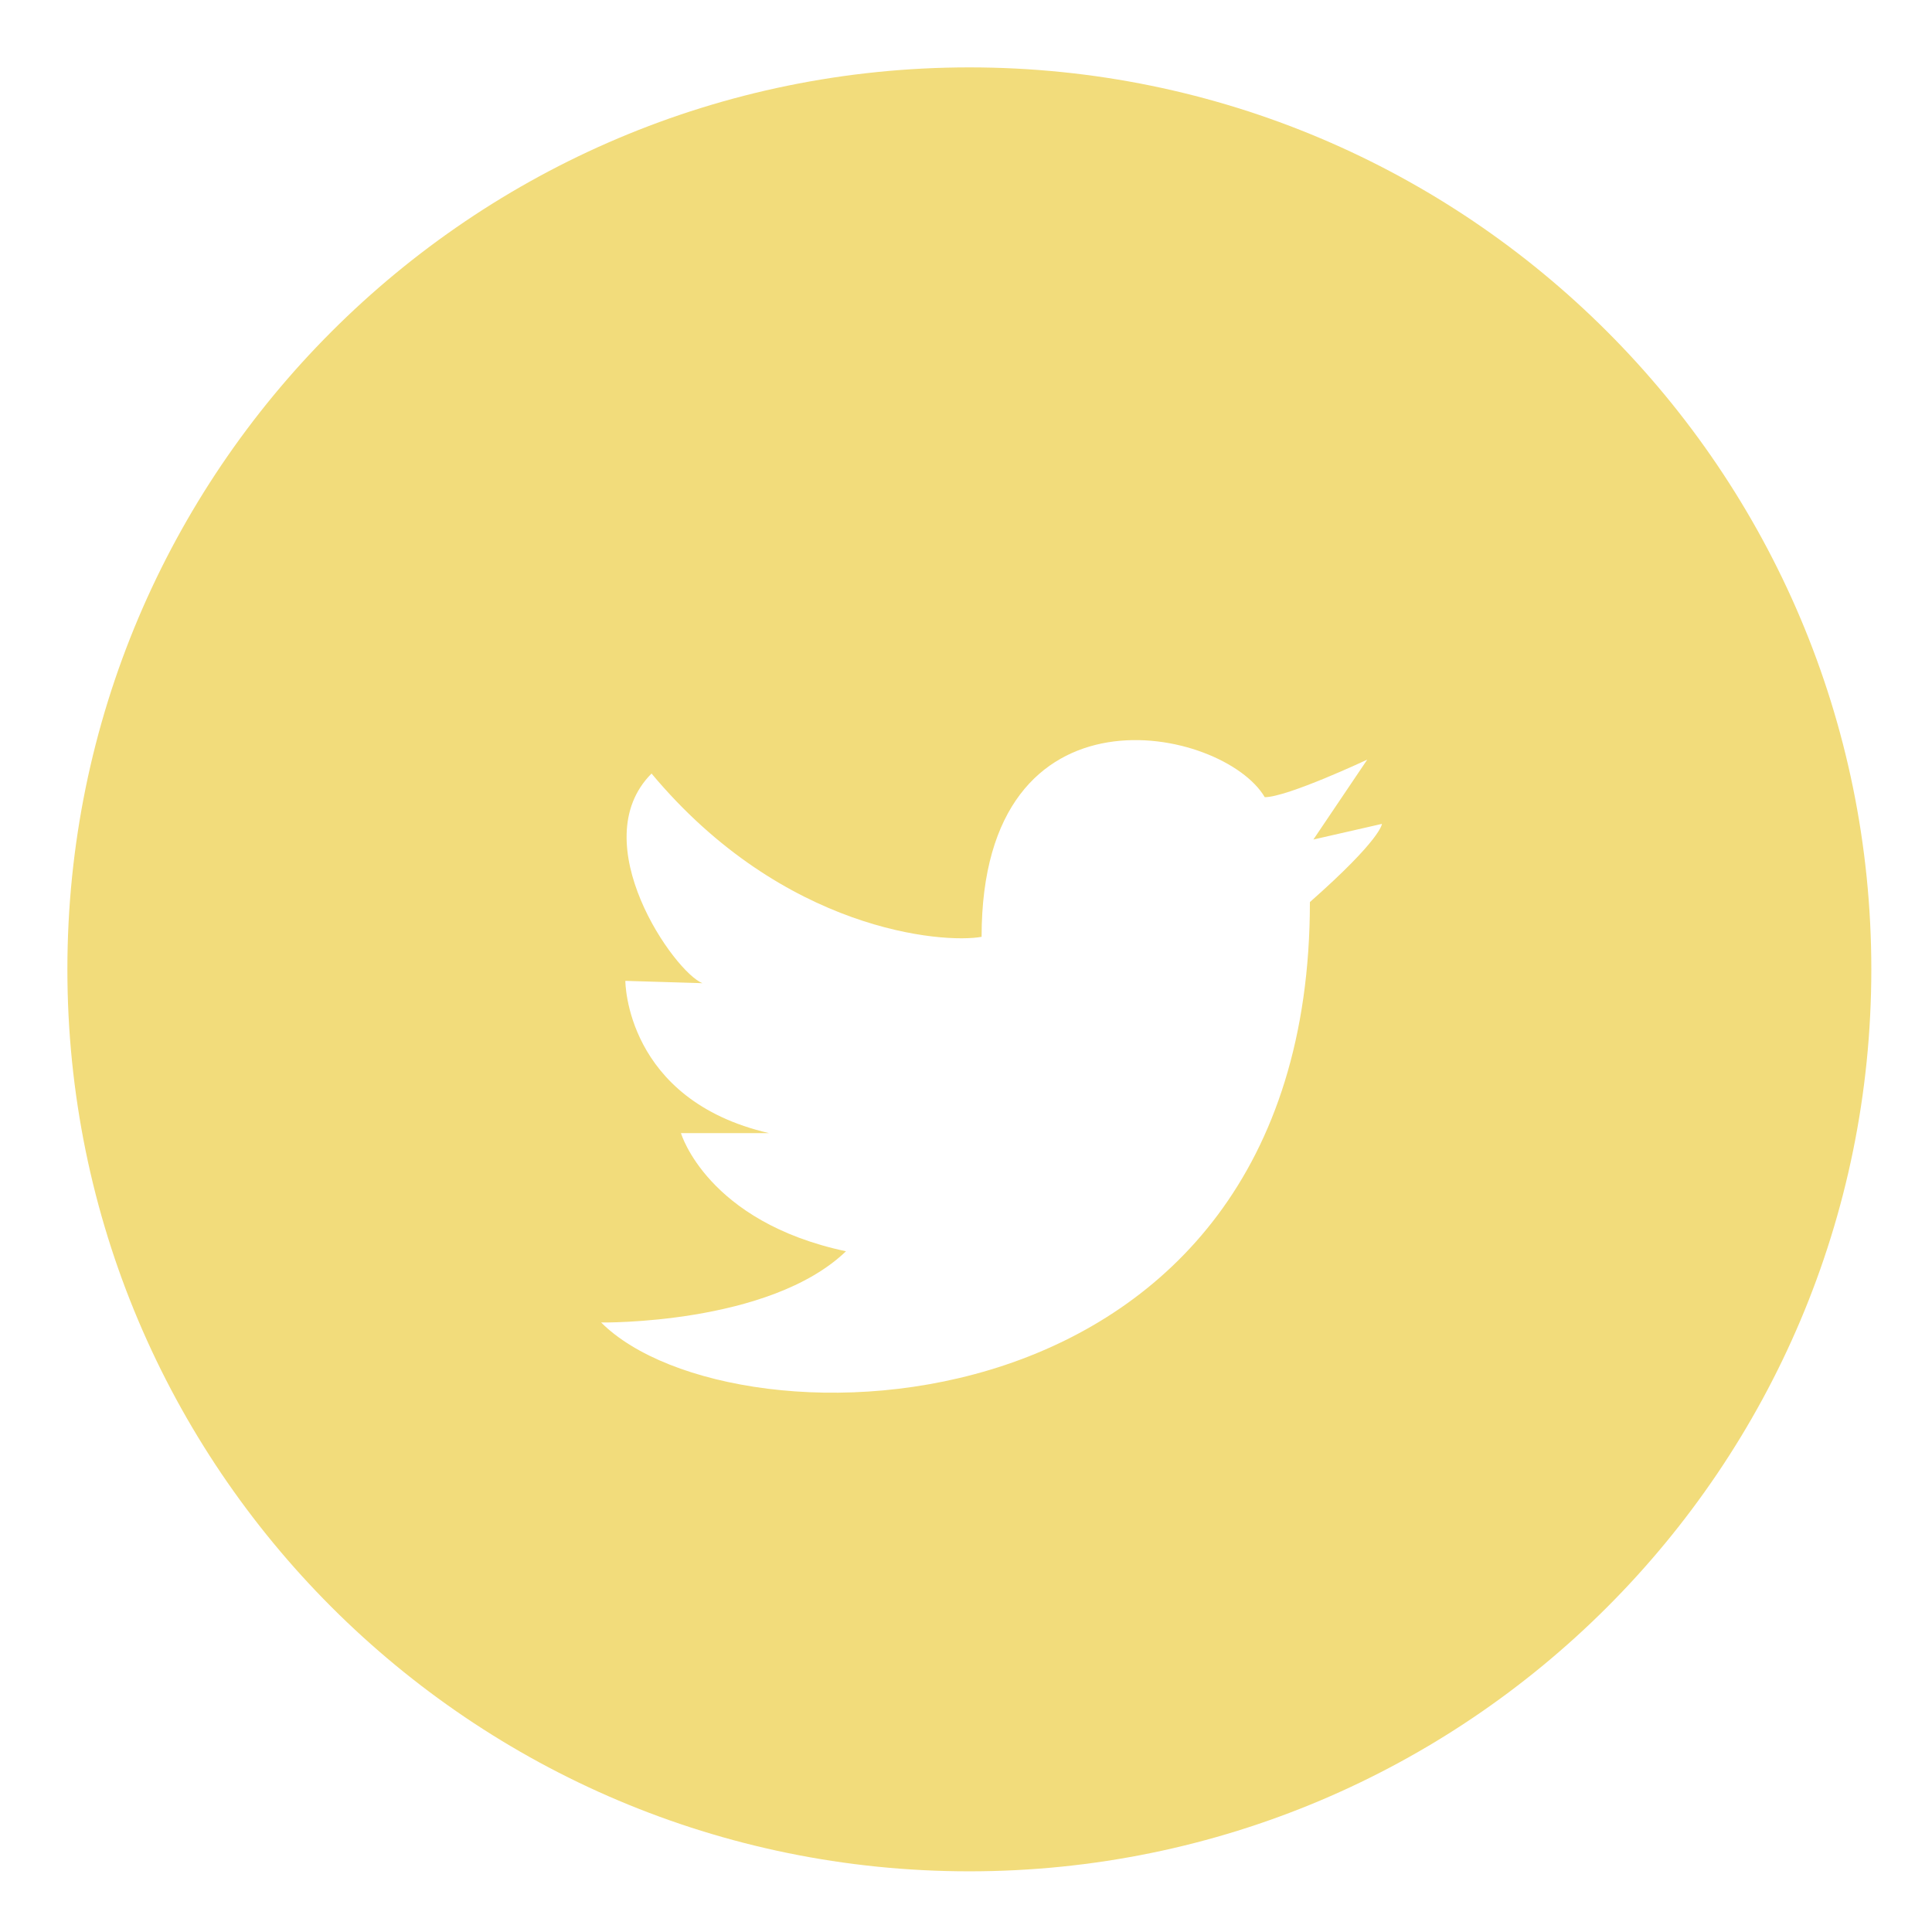 <svg id="Layer_1" data-name="Layer 1" xmlns="http://www.w3.org/2000/svg" viewBox="0 0 576 576"><defs><style>.cls-1{fill:#f2dc7b;}</style></defs><title>social-instagram</title><path class="cls-1" d="M289,20.09C140.49,20.09,20.09,140.49,20.09,289S140.49,557.91,289,557.91,557.91,437.51,557.91,289,437.51,20.09,289,20.09ZM390.53,268.94c0,161.59-171.95,164.7-211.31,125.34,0,0,50.11.78,73-21.23-41.43-8.8-49.2-35.22-49.2-35.22h26.28c-42.92-9.91-42.86-45.4-42.86-45.4l23,.69c-8.29-3.13-35.65-42-15.19-62.5,39.36,47.13,87,50.76,98.4,48.68,0-78.21,72.18-62.54,84.42-41.63,6.73,0,30.56-11.2,30.56-11.2l-16.06,23.82L412,245.63S412,250,390.53,268.94Z"/></svg>
